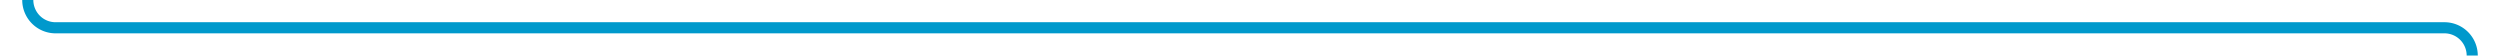 ﻿<?xml version="1.0" encoding="utf-8"?>
<svg version="1.1" xmlns:xlink="http://www.w3.org/1999/xlink" width="450px" height="10px" preserveAspectRatio="xMinYMid meet" viewBox="806 1046  450 8" xmlns="http://www.w3.org/2000/svg">
  <path d="M 811 1000  L 811 1045  A 5 5 0 0 0 816 1050 L 1246 1050  A 5 5 0 0 1 1251 1055 L 1251 1095  " stroke-width="2" stroke="#0099cc" fill="none" />
  <path d="M 1243.4 1094  L 1251 1101  L 1258.6 1094  L 1243.4 1094  Z " fill-rule="nonzero" fill="#0099cc" stroke="none" />
</svg>